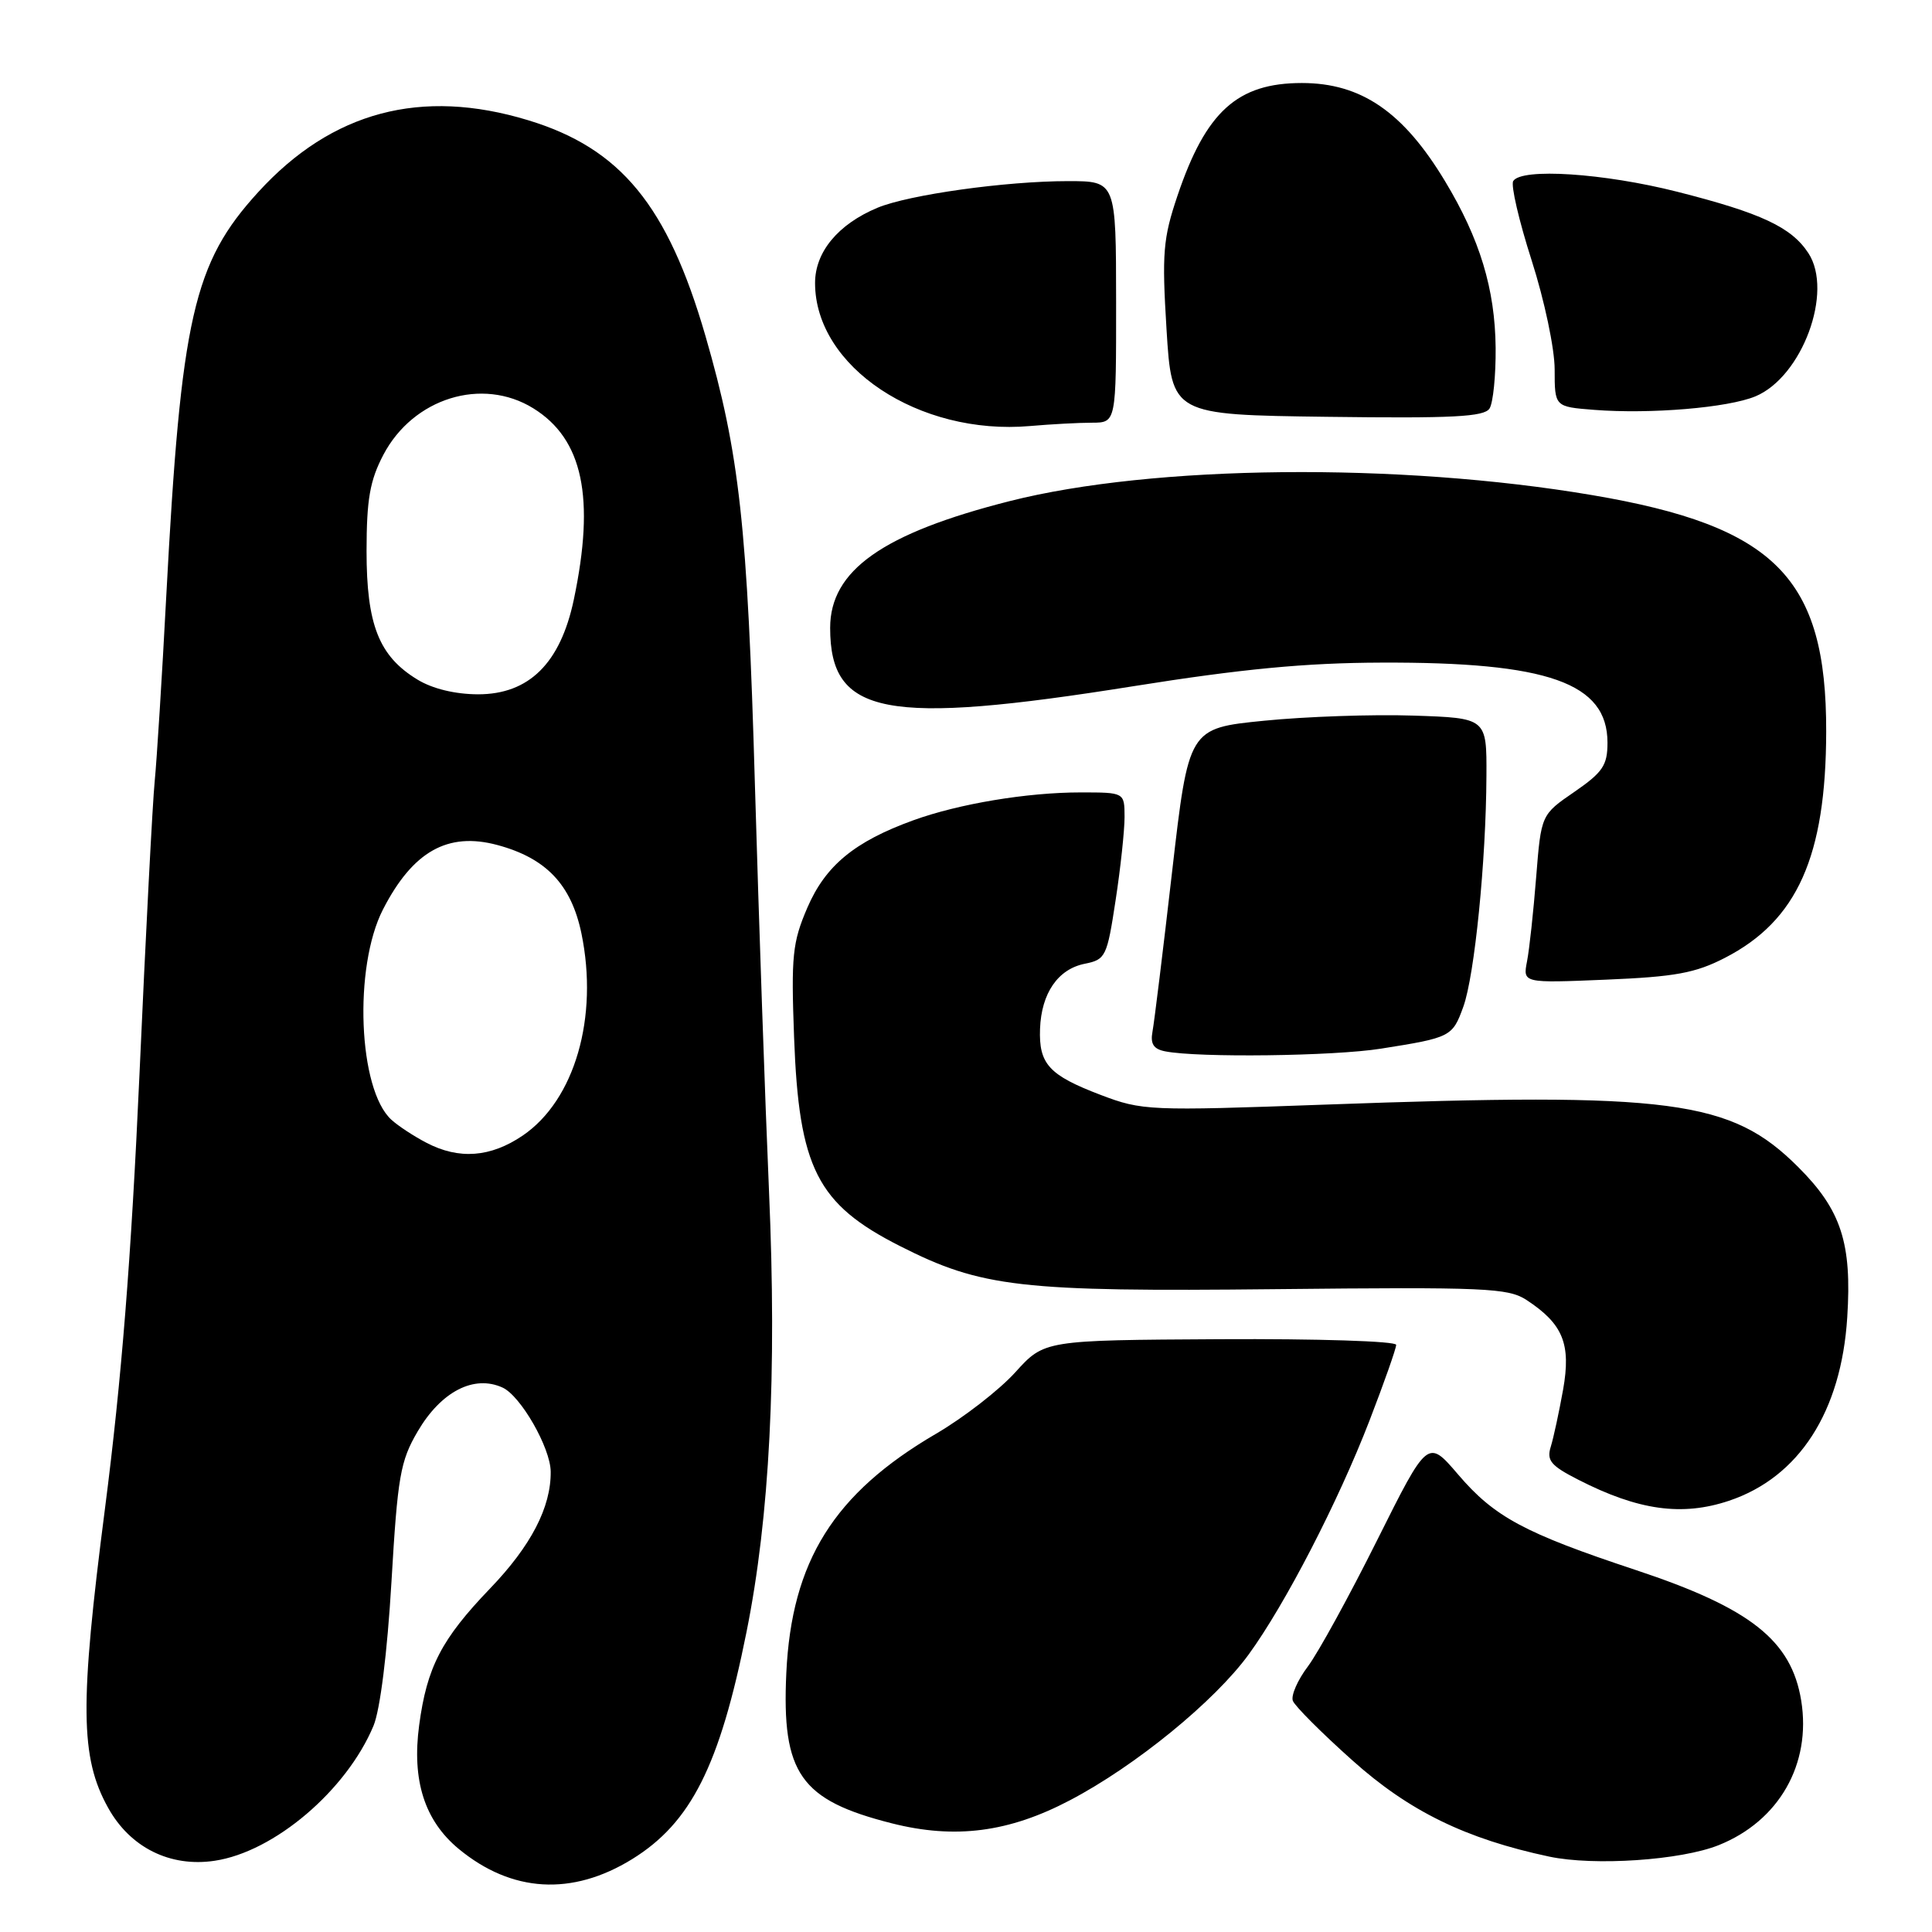 <?xml version="1.0" encoding="UTF-8" standalone="no"?>
<!DOCTYPE svg PUBLIC "-//W3C//DTD SVG 1.1//EN" "http://www.w3.org/Graphics/SVG/1.1/DTD/svg11.dtd" >
<svg xmlns="http://www.w3.org/2000/svg" xmlns:xlink="http://www.w3.org/1999/xlink" version="1.1" viewBox="0 0 256 256">
 <g >
 <path fill="currentColor"
d=" M 83.77 246.34 C 91.56 241.52 95.36 233.98 98.91 216.28 C 101.99 200.99 102.95 182.07 101.90 157.90 C 101.39 146.13 100.55 121.88 100.03 104.00 C 99.05 69.71 97.99 60.10 93.47 44.49 C 88.46 27.22 82.24 19.65 69.98 15.93 C 55.81 11.62 43.98 14.77 34.23 25.44 C 25.63 34.85 23.99 42.03 22.03 79.00 C 21.47 89.72 20.77 100.75 20.50 103.50 C 20.22 106.25 19.31 123.75 18.48 142.39 C 17.38 166.79 16.10 182.89 13.91 199.89 C 10.55 225.90 10.62 232.88 14.32 239.53 C 17.24 244.81 22.55 247.45 28.45 246.56 C 36.34 245.38 45.91 237.24 49.49 228.68 C 50.37 226.57 51.32 218.98 51.87 209.61 C 52.69 195.61 53.04 193.60 55.35 189.66 C 58.45 184.38 62.80 182.13 66.59 183.86 C 69.00 184.96 72.94 191.84 72.97 195.00 C 73.02 199.71 70.37 204.83 64.93 210.49 C 58.49 217.20 56.57 220.90 55.54 228.61 C 54.56 235.92 56.26 241.24 60.77 244.98 C 67.80 250.79 75.80 251.26 83.77 246.34 Z  M 227.74 244.49 C 235.73 241.29 240.03 233.75 238.67 225.34 C 237.37 217.36 231.95 213.08 216.76 208.04 C 201.96 203.13 198.02 201.01 193.20 195.37 C 189.18 190.67 189.18 190.67 182.48 204.08 C 178.80 211.46 174.67 218.98 173.31 220.80 C 171.94 222.61 171.04 224.67 171.31 225.37 C 171.58 226.07 175.13 229.63 179.21 233.27 C 186.72 240.00 194.23 243.66 205.28 246.01 C 211.23 247.27 222.73 246.50 227.74 244.49 Z  M 141.78 238.54 C 150.46 233.99 160.94 225.43 165.46 219.22 C 170.30 212.57 177.30 199.02 181.46 188.25 C 183.41 183.20 185.00 178.68 185.00 178.20 C 185.00 177.71 174.51 177.38 161.69 177.45 C 138.38 177.58 138.38 177.58 134.53 181.84 C 132.41 184.18 127.68 187.85 124.03 189.98 C 110.49 197.89 104.89 206.85 104.19 221.69 C 103.57 235.01 106.05 238.53 118.17 241.60 C 126.55 243.72 133.69 242.80 141.78 238.54 Z  M 229.10 198.86 C 238.38 195.75 243.98 187.07 244.77 174.55 C 245.40 164.73 243.97 160.33 238.29 154.66 C 229.36 145.73 221.58 144.70 175.50 146.37 C 152.24 147.21 151.33 147.17 145.84 145.08 C 138.99 142.47 137.64 140.99 137.81 136.32 C 137.99 131.60 140.18 128.41 143.75 127.70 C 146.50 127.15 146.69 126.76 147.82 119.31 C 148.48 115.02 149.01 110.04 149.01 108.25 C 149.00 105.00 149.00 105.00 143.18 105.00 C 136.08 105.00 127.03 106.51 121.00 108.70 C 113.22 111.52 109.38 114.70 106.98 120.27 C 105.00 124.87 104.82 126.66 105.22 137.45 C 105.86 154.80 108.27 159.55 119.25 165.11 C 130.05 170.59 135.17 171.18 169.01 170.82 C 196.87 170.53 199.83 170.66 202.28 172.26 C 207.11 175.43 208.19 178.08 207.12 184.13 C 206.59 187.08 205.86 190.48 205.49 191.68 C 204.91 193.52 205.48 194.21 209.15 196.08 C 217.09 200.14 222.88 200.94 229.10 198.86 Z  M 183.00 138.95 C 192.24 137.49 192.46 137.38 193.90 133.39 C 195.39 129.27 196.91 114.10 196.96 102.82 C 197.00 95.14 197.00 95.14 187.25 94.82 C 181.89 94.64 173.00 94.95 167.50 95.50 C 157.50 96.50 157.50 96.50 155.31 115.50 C 154.11 125.95 152.94 135.49 152.71 136.70 C 152.41 138.32 152.85 139.01 154.40 139.31 C 158.75 140.17 176.75 139.95 183.00 138.95 Z  M 228.56 126.92 C 238.15 121.99 241.95 113.48 241.98 96.93 C 242.02 76.58 235.24 69.72 211.00 65.61 C 185.30 61.25 152.78 61.59 133.79 66.40 C 116.96 70.67 110.00 75.58 110.00 83.20 C 110.00 94.79 117.25 96.18 150.22 90.92 C 164.53 88.64 172.98 87.83 183.00 87.80 C 205.13 87.71 213.00 90.49 213.00 98.41 C 213.00 101.41 212.38 102.33 208.61 104.93 C 204.21 107.95 204.21 107.95 203.55 116.22 C 203.19 120.78 202.65 125.80 202.34 127.38 C 201.78 130.27 201.78 130.27 212.81 129.81 C 221.95 129.43 224.64 128.94 228.56 126.92 Z  M 144.70 56.01 C 147.90 56.00 147.90 56.00 147.89 40.00 C 147.88 24.00 147.88 24.00 141.51 24.00 C 133.28 24.00 120.42 25.80 116.27 27.53 C 111.05 29.71 108.00 33.39 108.00 37.50 C 108.00 48.60 121.75 57.74 136.50 56.45 C 139.25 56.21 142.94 56.01 144.70 56.01 Z  M 198.18 46.08 C 198.10 38.28 196.09 31.66 191.47 24.00 C 185.94 14.82 180.36 11.00 172.50 11.00 C 163.95 11.00 159.78 14.79 156.02 25.94 C 154.11 31.60 153.95 33.56 154.57 43.63 C 155.27 54.96 155.27 54.96 175.88 55.23 C 192.51 55.45 196.67 55.23 197.37 54.13 C 197.85 53.37 198.21 49.75 198.18 46.08 Z  M 232.60 52.52 C 238.79 49.94 242.97 38.66 239.62 33.54 C 237.37 30.10 233.37 28.23 222.25 25.41 C 212.51 22.94 201.60 22.23 200.51 23.99 C 200.17 24.53 201.27 29.26 202.95 34.50 C 204.65 39.81 206.00 46.20 206.00 48.96 C 206.00 53.90 206.00 53.90 211.25 54.31 C 218.69 54.89 228.96 54.03 232.60 52.52 Z  M 56.50 151.42 C 54.85 150.56 52.77 149.20 51.87 148.38 C 47.47 144.40 46.82 128.16 50.75 120.50 C 54.70 112.81 59.33 110.20 65.91 111.97 C 72.37 113.71 75.69 117.21 77.04 123.67 C 79.34 134.79 76.16 145.78 69.26 150.47 C 65.00 153.36 60.82 153.68 56.50 151.42 Z  M 55.30 90.04 C 50.21 86.94 48.57 82.79 48.57 73.00 C 48.58 66.15 49.01 63.68 50.80 60.26 C 54.75 52.75 63.88 49.91 70.66 54.10 C 77.24 58.17 78.88 65.93 76.03 79.47 C 74.25 87.89 70.09 92.00 63.35 92.00 C 60.31 91.99 57.31 91.27 55.30 90.04 Z "/>
</g>
</svg>